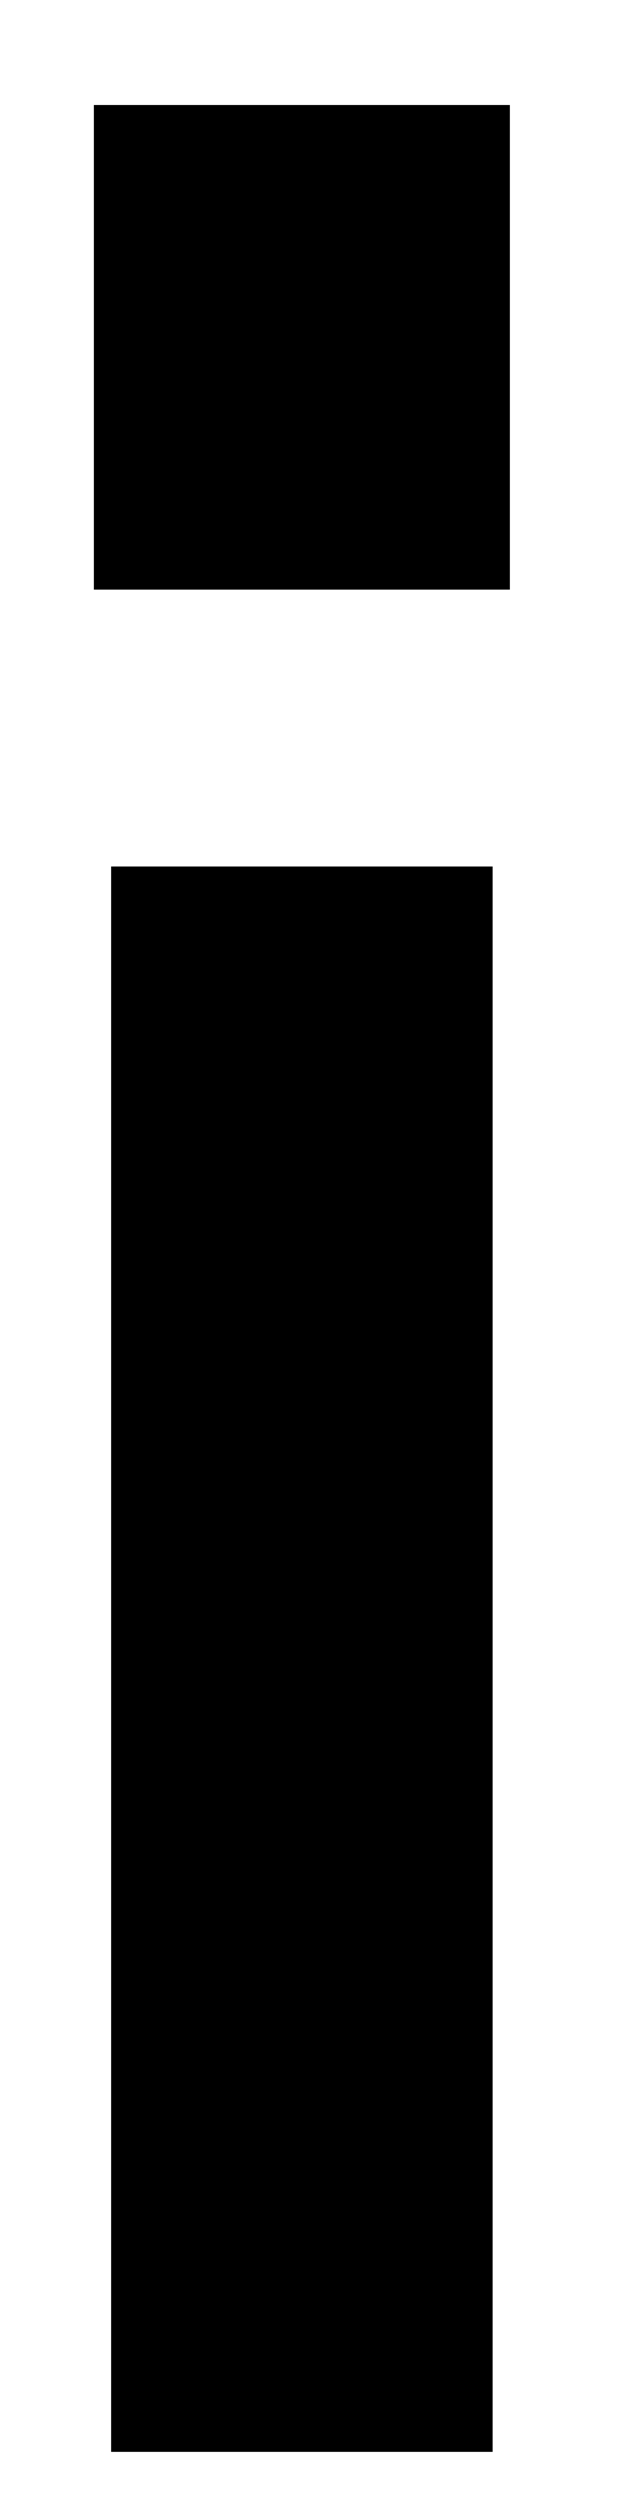 <svg width="5" height="20" viewBox="0 0 5 20" fill="none" xmlns="http://www.w3.org/2000/svg">
<path d="M0.889 6.932H3.941V19.615H0.889V6.932ZM0.751 0.84H4.079V4.717H0.751V0.84Z" fill="black"/>
</svg>
